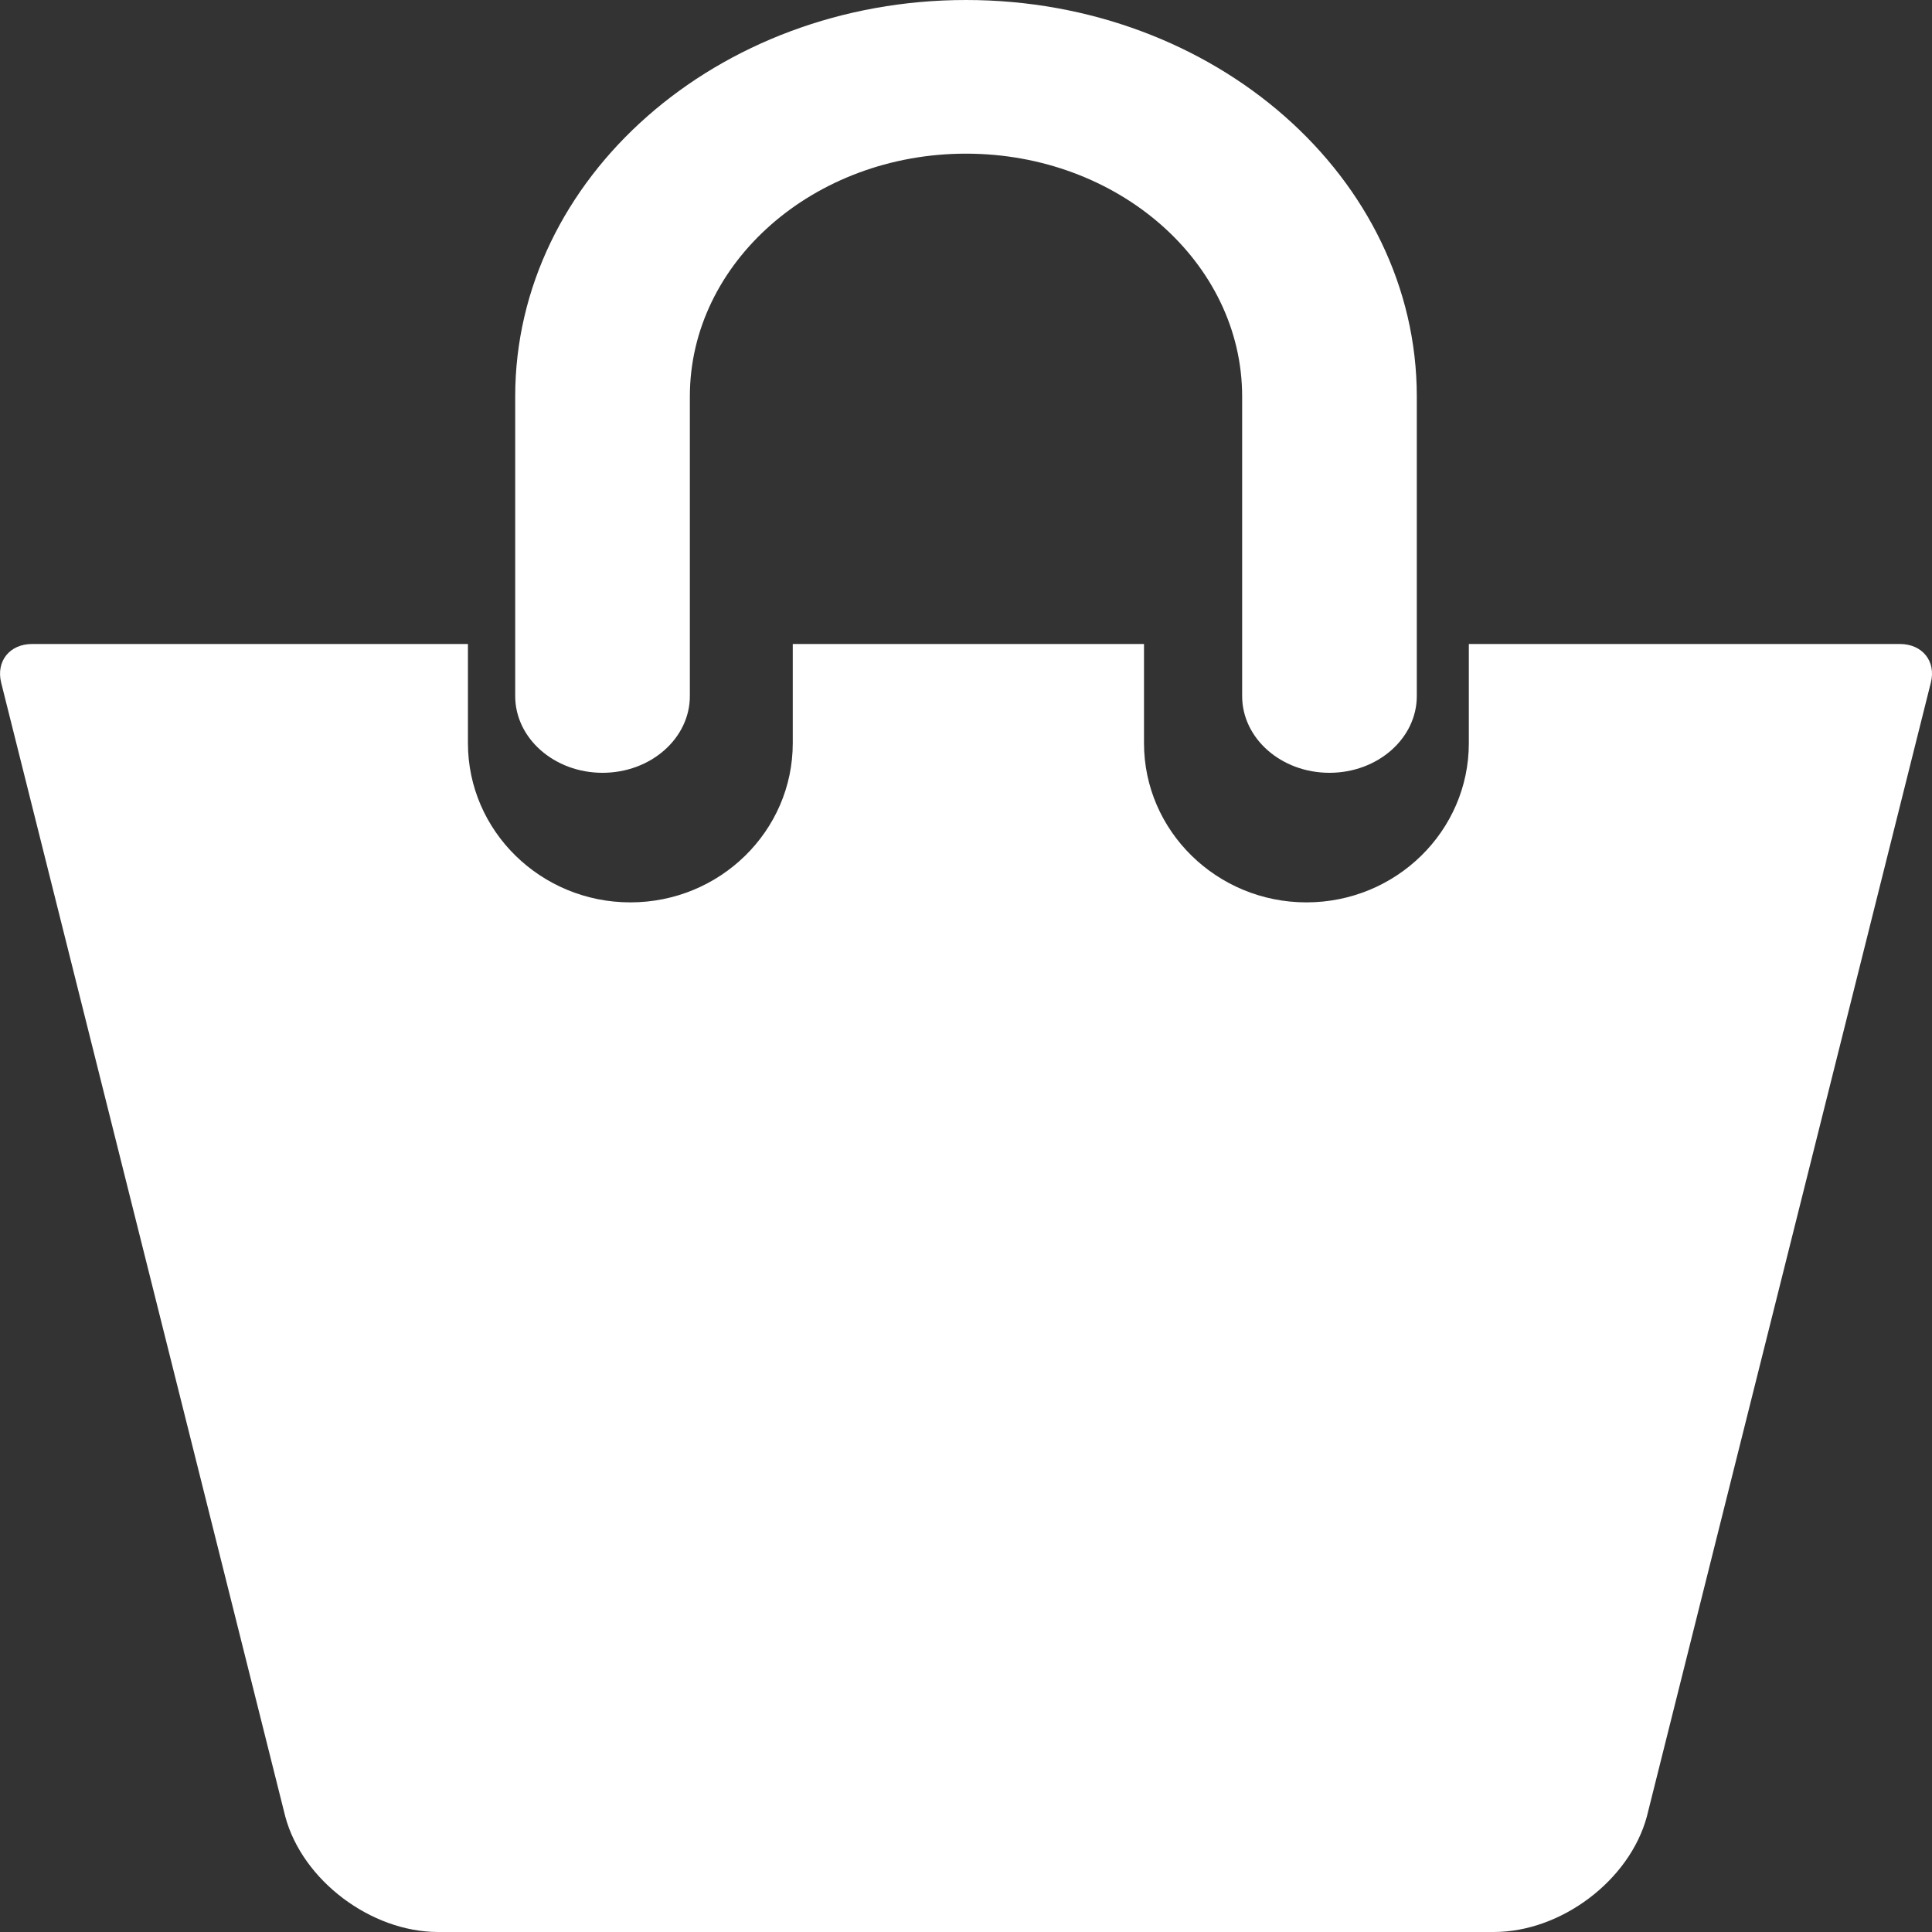 <svg width="15" height="15" viewBox="0 0 15 15" fill="none" xmlns="http://www.w3.org/2000/svg">
<rect x="0" y="0" width="15" height="15" fill="#333333" stroke="none"/>
<path d="M4.678 6C5.052 6 5.356 5.733 5.356 5.404V3.078C5.356 2.039 6.318 1.193 7.5 1.193C8.682 1.193 9.644 2.039 9.644 3.078V5.404C9.644 5.733 9.947 6 10.322 6C10.696 6 11 5.733 11 5.404V3.078C11 1.381 9.43 0 7.5 0C5.57 0 4 1.381 4 3.078V5.404C4 5.733 4.304 6 4.678 6Z" fill="white"/>
<path d="M14.751 5H11.404V5.77C11.404 6.452 10.839 7.006 10.143 7.006C9.448 7.006 8.882 6.452 8.882 5.77V5H6.155V5.77C6.155 6.452 5.59 7.006 4.894 7.006C4.199 7.006 3.633 6.452 3.633 5.77V5H0.249C0.075 5 -0.032 5.134 0.009 5.3L2.215 14.104C2.348 14.599 2.88 15 3.402 15H11.598C12.121 15 12.652 14.599 12.786 14.104L14.991 5.3C15.033 5.134 14.925 5 14.751 5Z" fill="white"/>
</svg>
